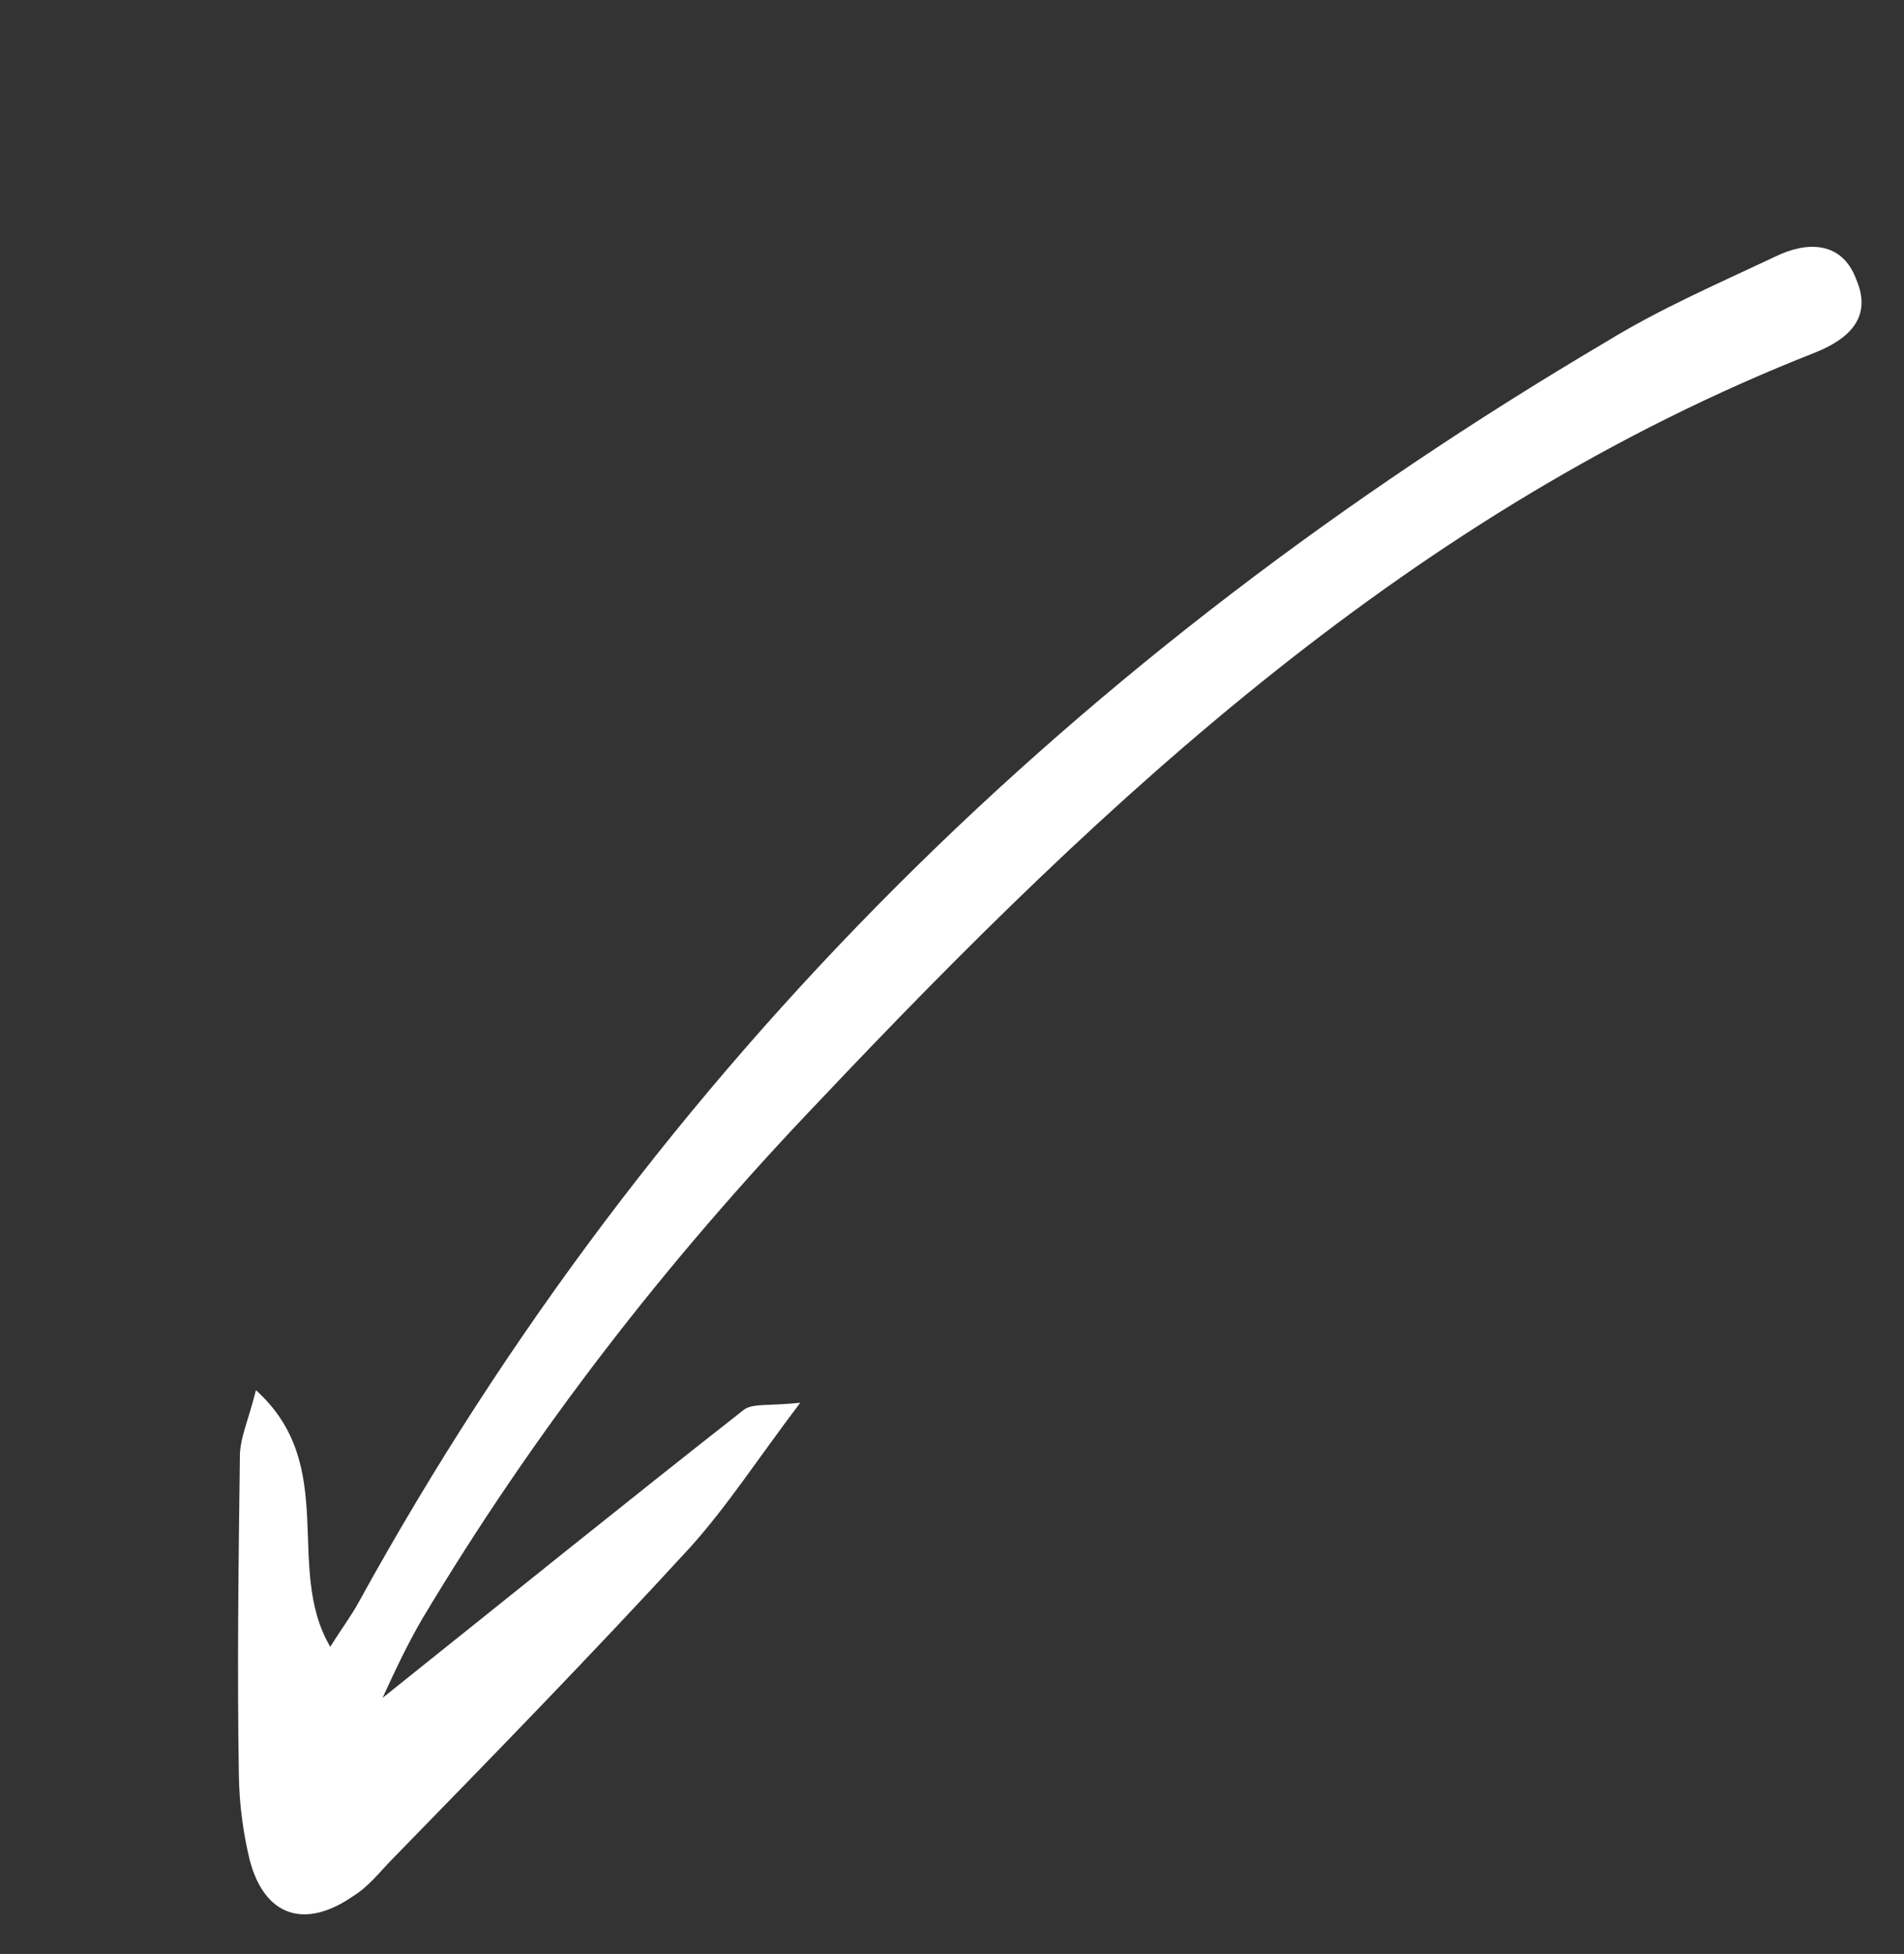 <svg width="77" height="79" viewBox="0 0 77 79" fill="none" xmlns="http://www.w3.org/2000/svg">
<rect x="0" y="0" width="77" height="79" fill="#333333" stroke="none"/>
<g clip-path="url(#clip0_38_183)">
<path d="M15.472 68.646C20.575 64.568 25.305 60.746 30.098 56.986C30.472 56.73 31.105 56.851 32.363 56.714C30.635 58.999 29.406 60.9 27.919 62.552C23.955 66.873 19.924 71.004 15.832 75.2C15.336 75.709 14.904 76.279 14.28 76.663C12.347 78.003 10.7 77.513 10.094 75.185C9.823 74.053 9.678 72.919 9.66 71.784C9.589 67.498 9.645 63.21 9.701 58.923C9.688 58.166 10.054 57.407 10.35 56.206C13.742 59.267 11.476 63.384 13.357 66.583C13.787 65.886 14.219 65.315 14.525 64.745C26.526 42.956 43.719 26.357 64.951 13.821C67.136 12.479 69.515 11.45 71.83 10.358C73.019 9.781 74.468 9.706 75.061 11.277C75.716 12.784 74.848 13.675 73.407 14.254C57.181 20.632 44.823 32.148 33.109 44.54C26.973 50.959 21.601 57.877 17.059 65.481C16.508 66.431 16.02 67.444 15.472 68.646Z" fill="white"/>
</g>
<defs>
<clipPath id="clip0_38_183">
<rect width="91.924" height="17.209" fill="white" transform="translate(0.331 66.477) rotate(-45.711)"/>
</clipPath>
</defs>
</svg>

